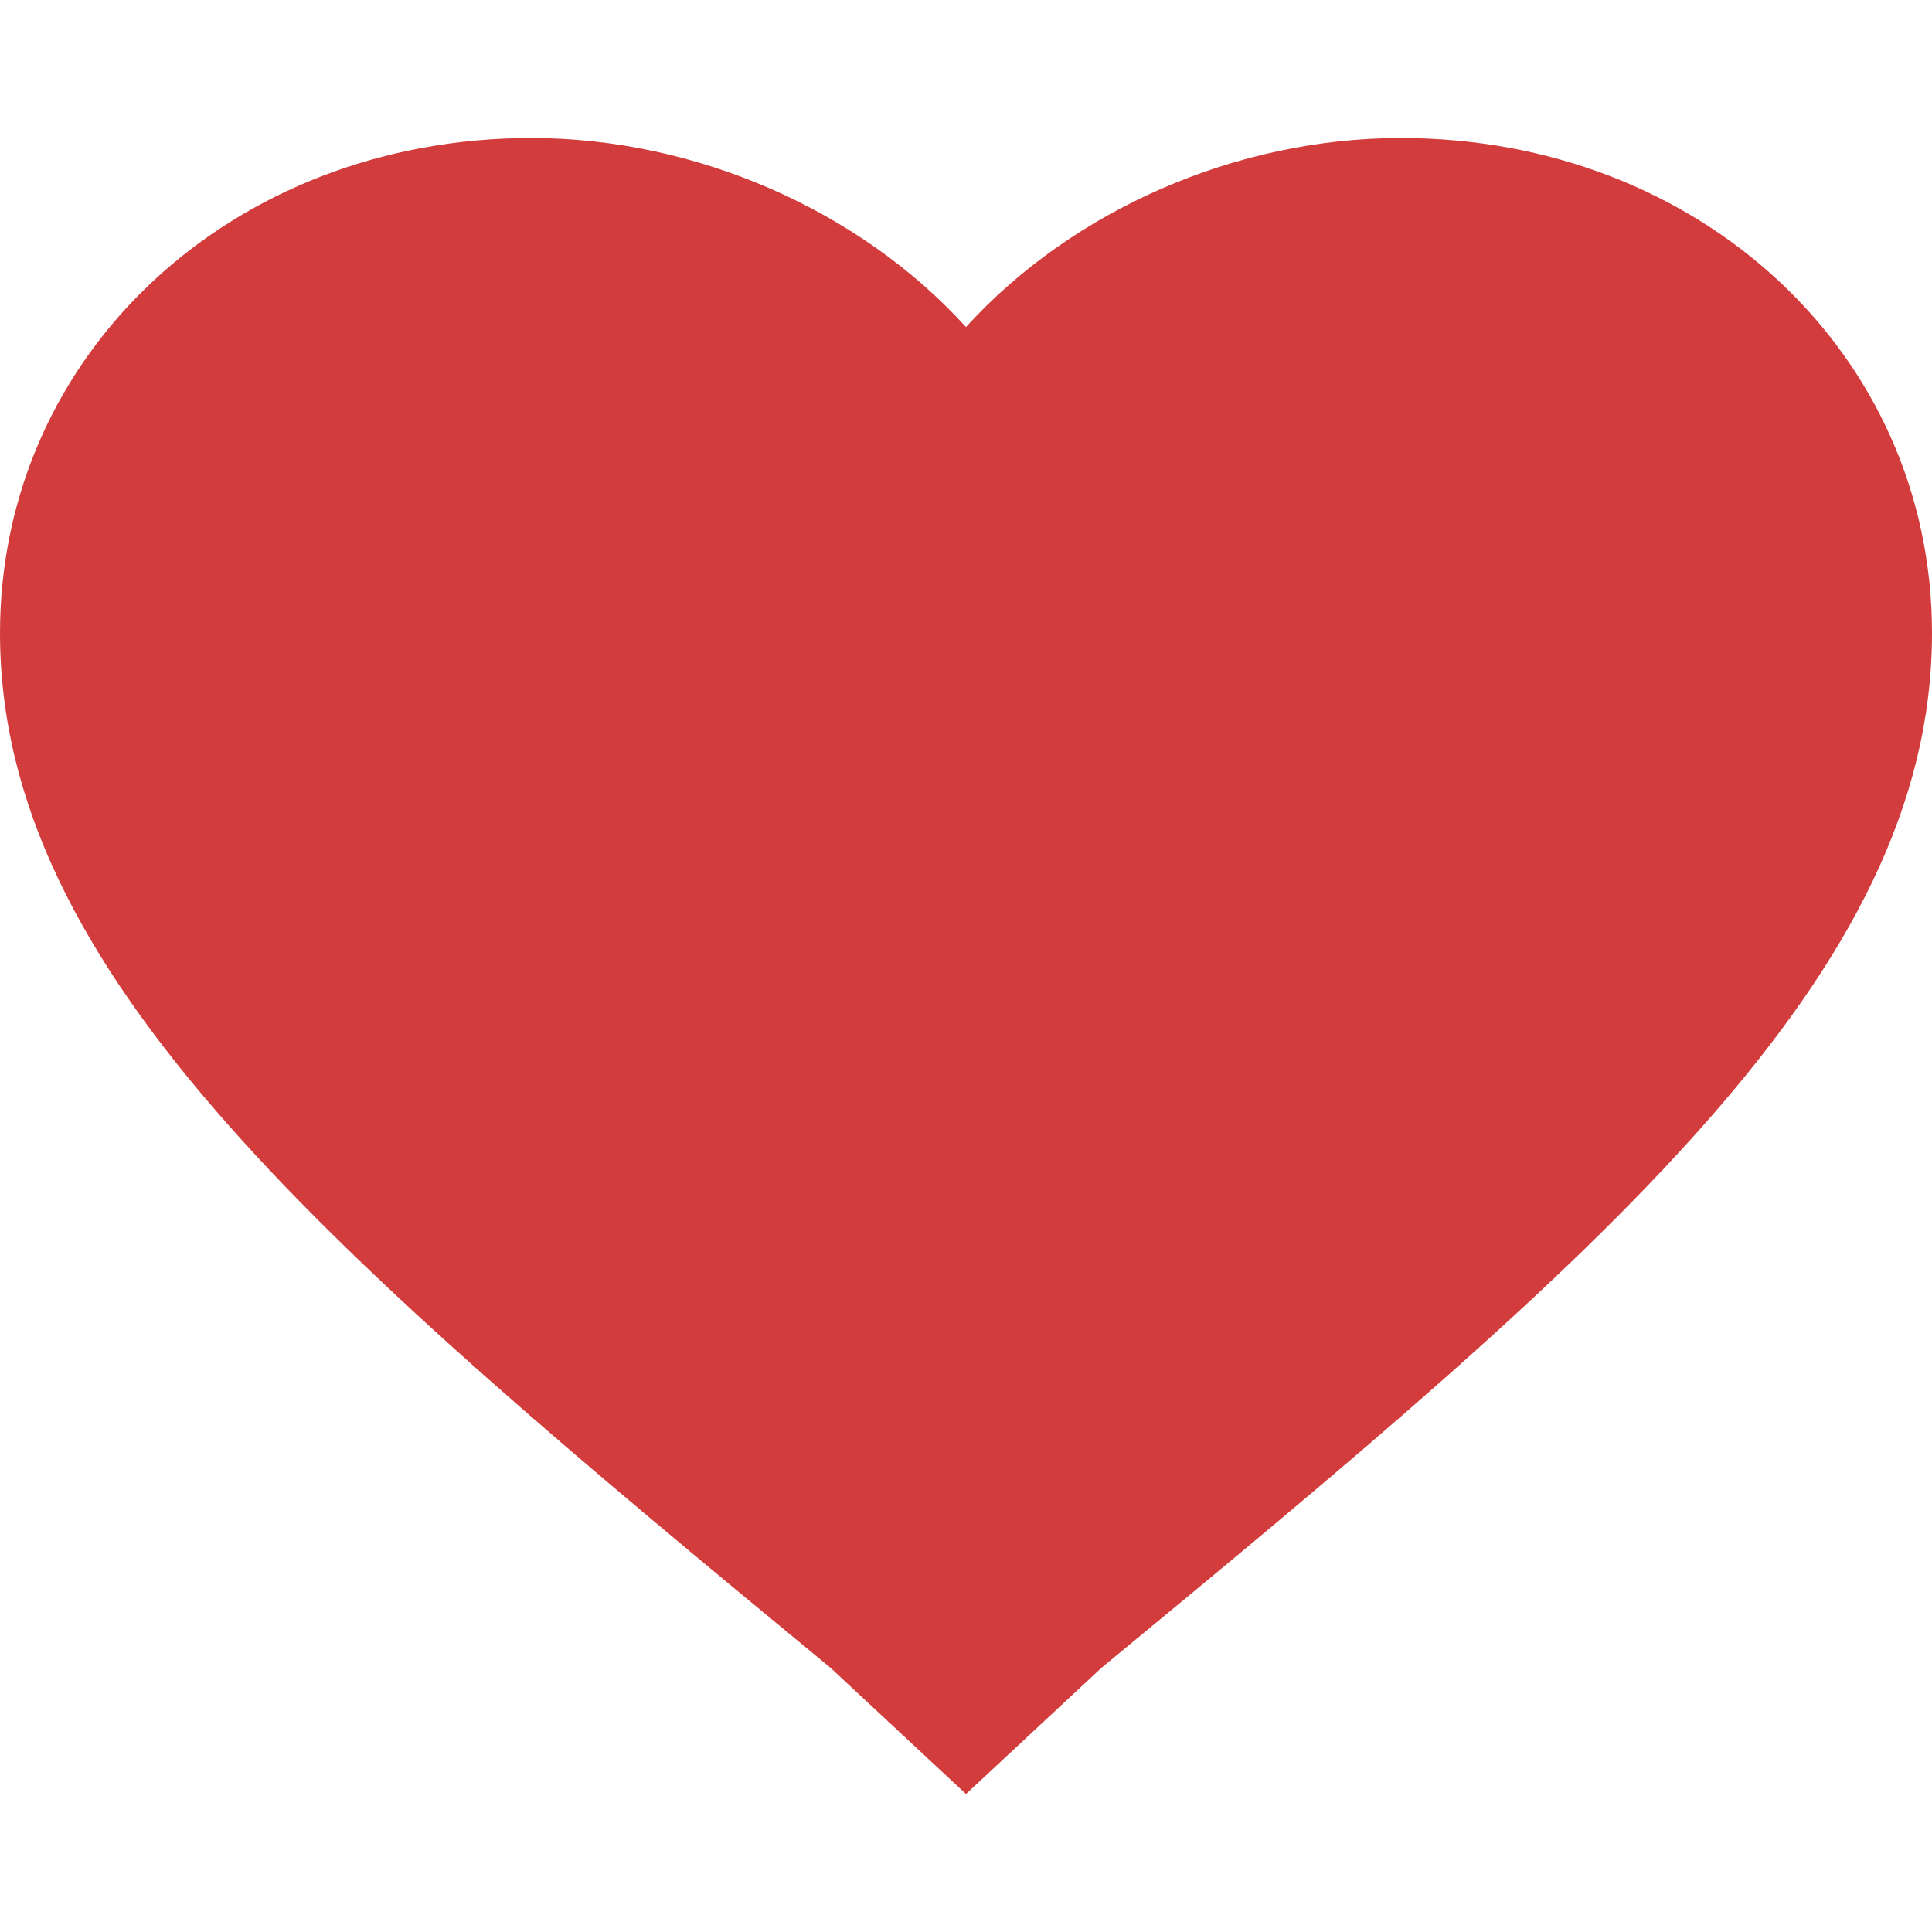 <svg width="14" height="14" viewBox="0 0 14 14" xmlns="http://www.w3.org/2000/svg"><path d="M6.02 12.087C2.38 9.087 0 7.065 0 4.587 0 2.565 1.68 1 3.85 1 5.04 1 6.23 1.522 7 2.37 7.77 1.522 8.96 1 10.15 1 12.32 1 14 2.565 14 4.587c0 2.478-2.38 4.5-6.02 7.5L7 13l-.98-.913" fill="#D33C3C" fill-rule="evenodd"/></svg>